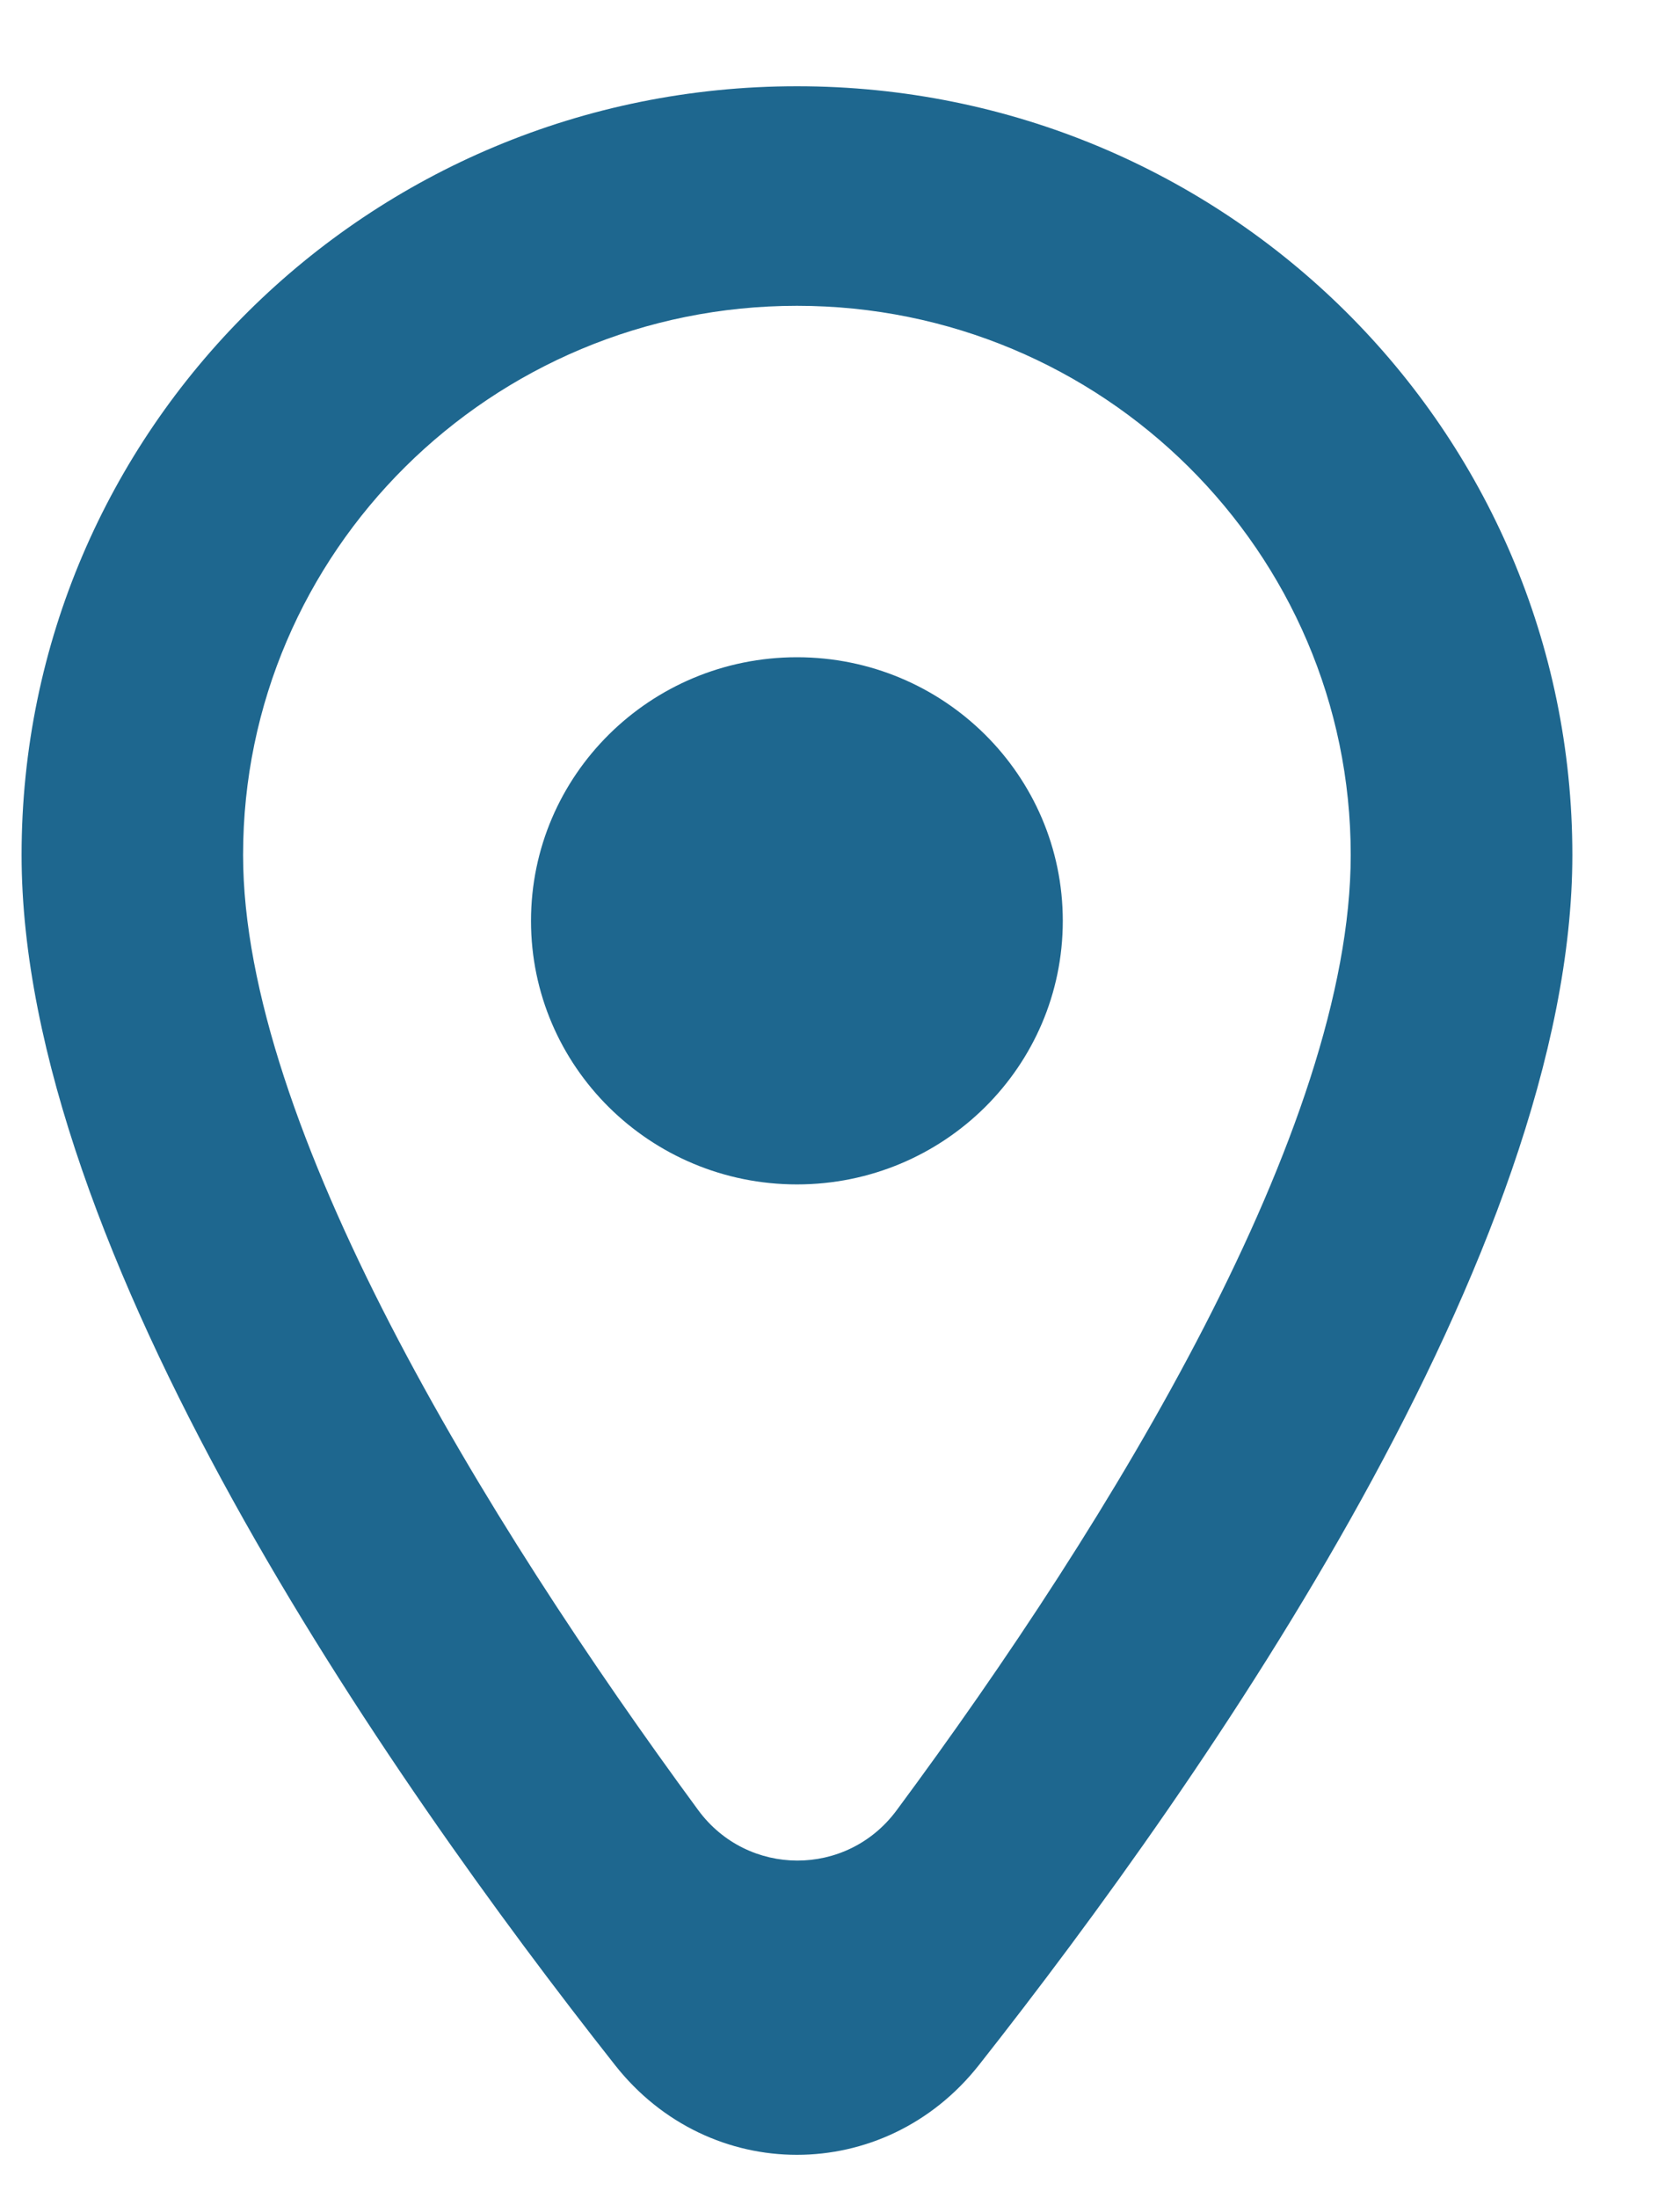 <svg width="13" height="17" viewBox="0 0 13 17" fill="none" xmlns="http://www.w3.org/2000/svg">
<path fill-rule="evenodd" clip-rule="evenodd" d="M0.167 6.612C0.167 3.325 2.85 0.667 6.167 0.667C9.484 0.667 12.167 3.325 12.167 6.612C12.167 9.669 9.347 13.724 7.574 15.972C6.844 16.896 5.489 16.896 4.76 15.972C2.986 13.724 0.167 9.669 0.167 6.612ZM6.167 2.365C3.801 2.365 1.881 4.268 1.881 6.612C1.881 8.701 3.745 11.745 5.402 13.998C5.784 14.518 6.552 14.52 6.937 14.002C8.61 11.745 10.452 8.726 10.452 6.612C10.452 4.268 8.532 2.365 6.167 2.365ZM6.167 9.16C7.303 9.16 8.224 8.248 8.224 7.122C8.224 5.996 7.303 5.083 6.167 5.083C5.031 5.083 4.109 5.996 4.109 7.122C4.109 8.248 5.031 9.16 6.167 9.16Z" fill="#1E678F"/>
</svg>
